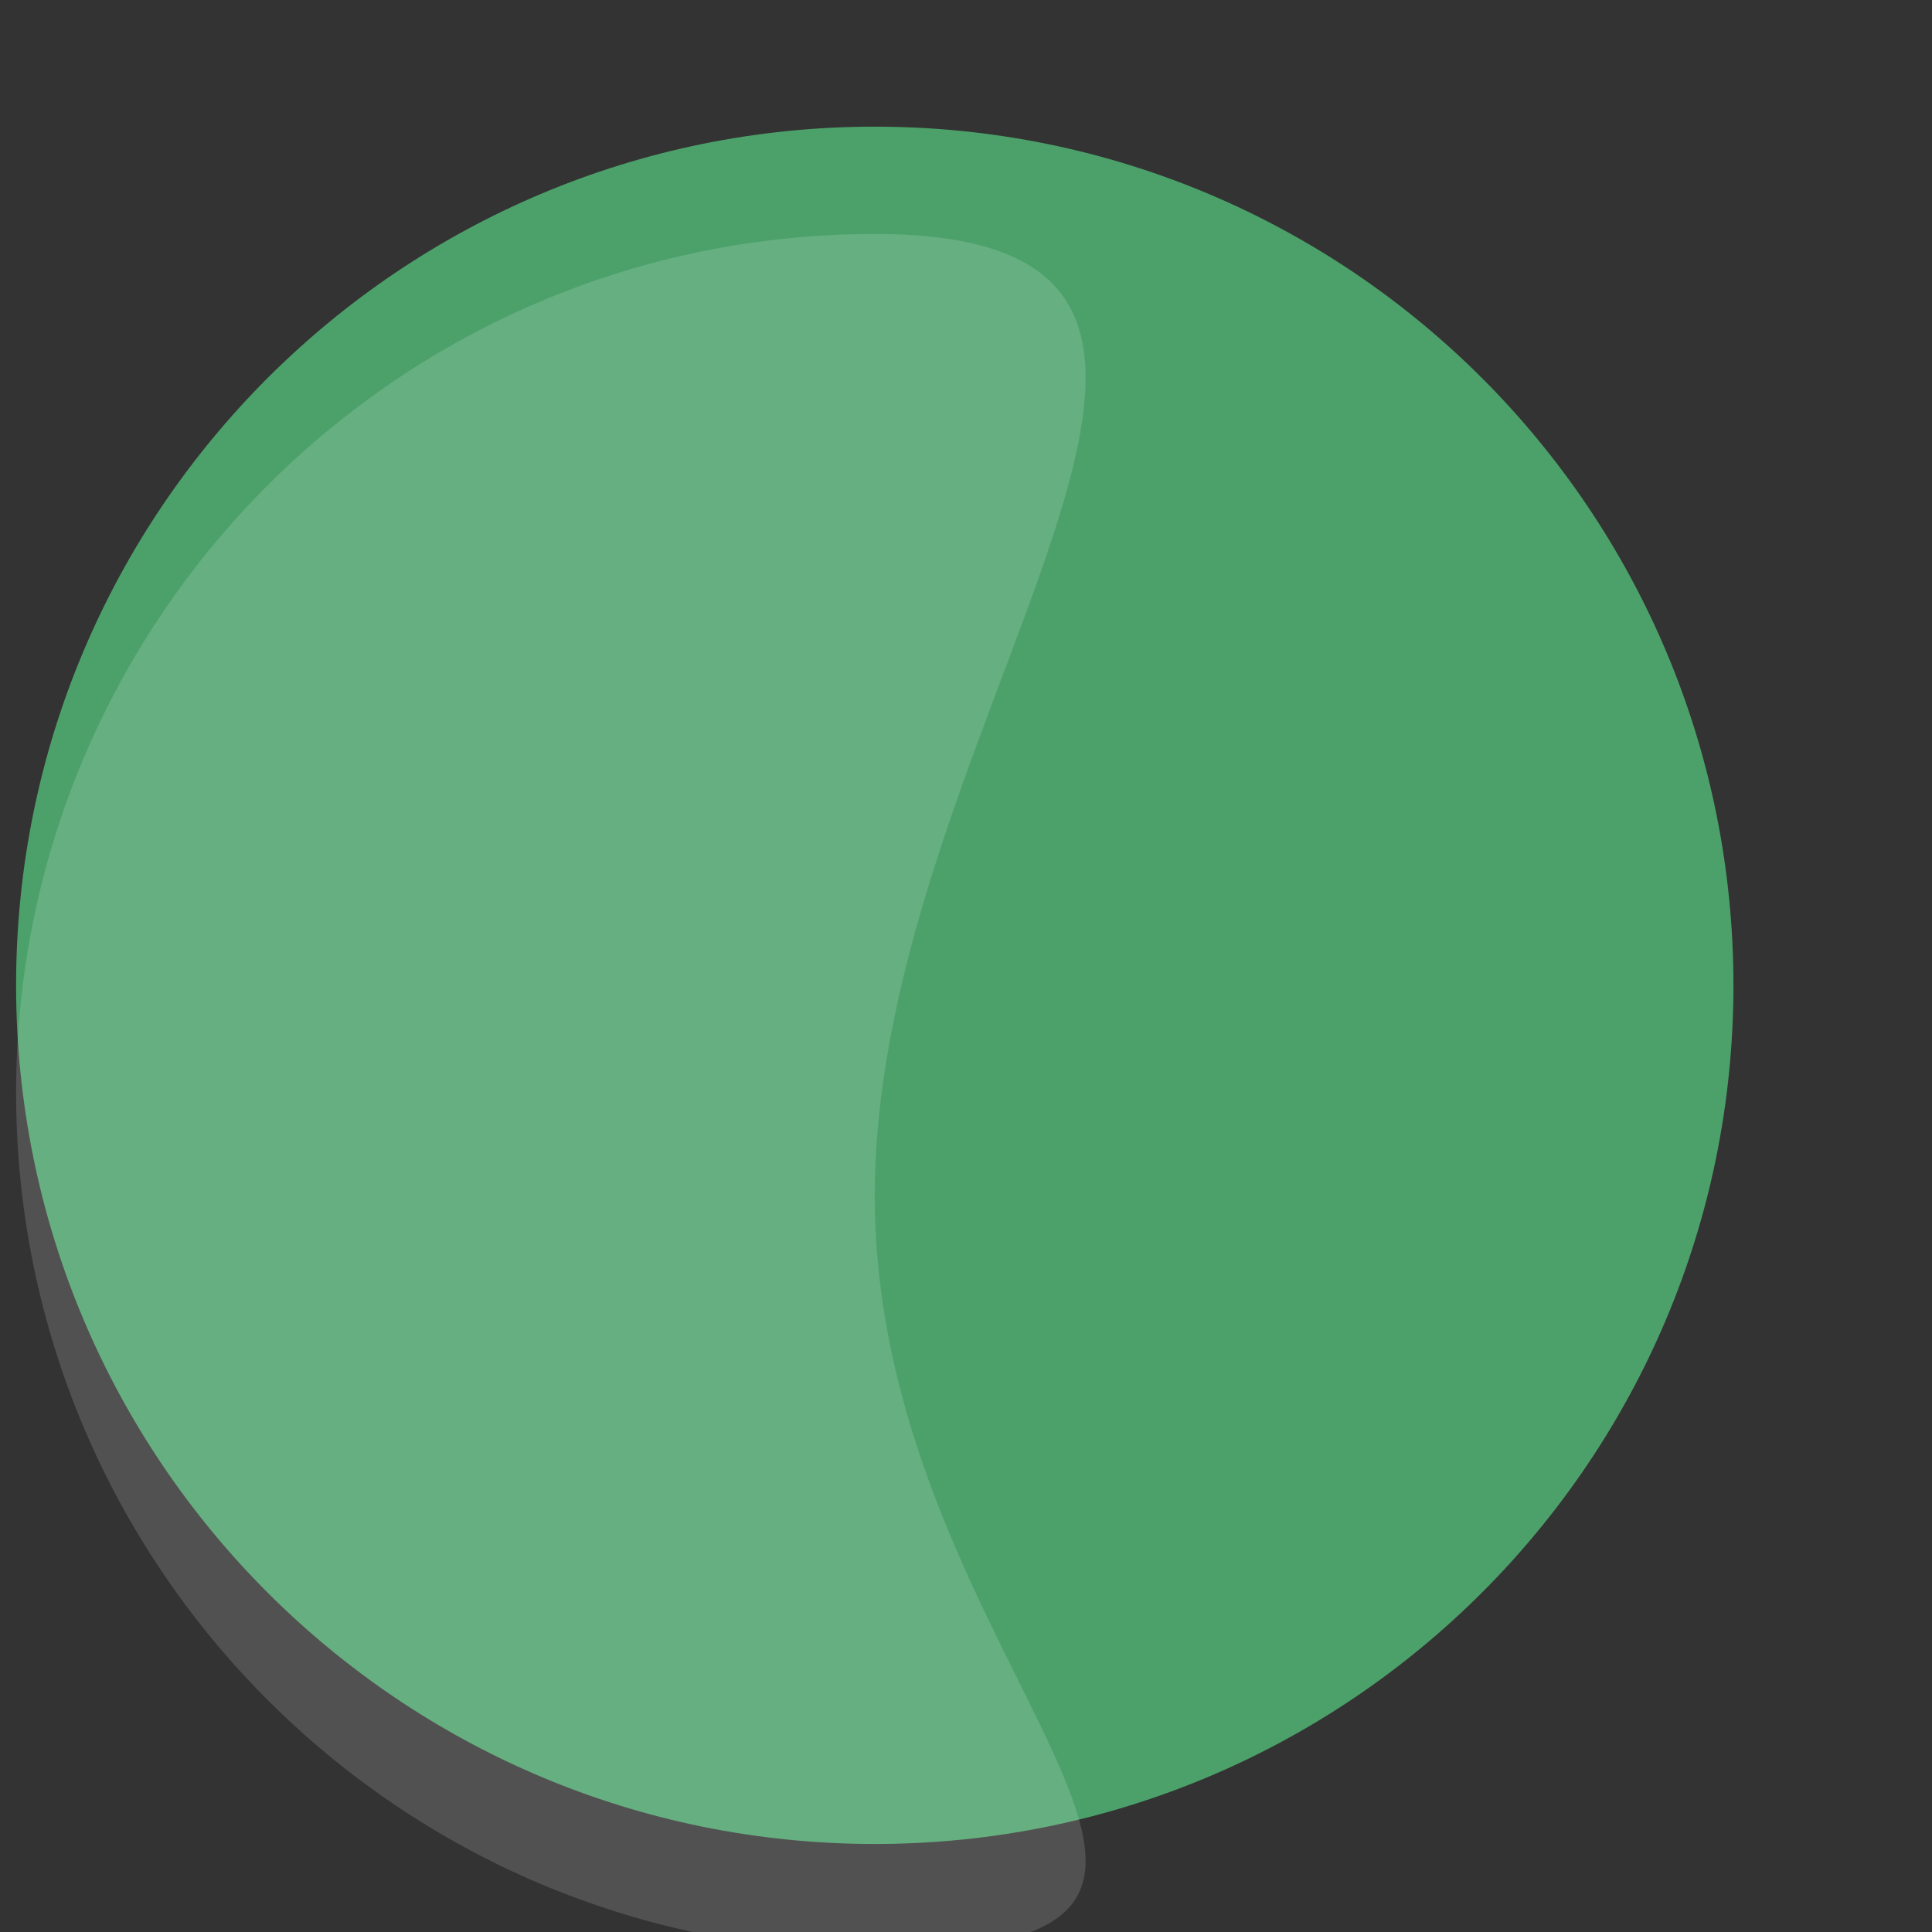 <?xml version="1.0" encoding="UTF-8"?>
<svg width="18px" height="18px" viewBox="0 0 18 18" version="1.1" xmlns="http://www.w3.org/2000/svg" xmlns:xlink="http://www.w3.org/1999/xlink">
    <rect x="0" y="0" width="18" height="18" fill="#333333" stroke="none"/>
    <!-- Generator: sketchtool 41.2 (35397) - http://www.bohemiancoding.com/sketch -->
    <title>7A282D86-2EBF-467B-8E2B-68B144A28CAA</title>
    <desc>Created with sketchtool.</desc>
    <defs></defs>
    <g id="Page-1" stroke="none" stroke-width="1" fill="none" fill-rule="evenodd">
        <g id="Luminati-PM" transform="translate(-182, -232)">
            <g id="states" transform="translate(181, 232)">
                <g id="Fine" transform="translate(1, 0)">
                    <path d="M16.15,9.18 C16.15,13.6 12.57,17.18 8.15,17.18 C3.73,17.18 0.15,13.6 0.15,9.18 C0.15,4.76 3.73,1.18 8.15,1.18 C12.57,1.18 16.15,4.76 16.15,9.18" id="Fill-82" fill="#4CA16A"></path>
                    <path d="M8.15,18.18 C3.73,18.18 0.15,14.6 0.15,10.18 C0.15,5.76 3.73,2.18 8.15,2.18 C12.57,2.18 8.15,6.72 8.15,11.14 C8.15,15.56 12.57,18.18 8.15,18.18 Z" id="Fill-82" fill="#FFFFFF" opacity="0.147"></path>
                </g>
            </g>
        </g>
    </g>
</svg>